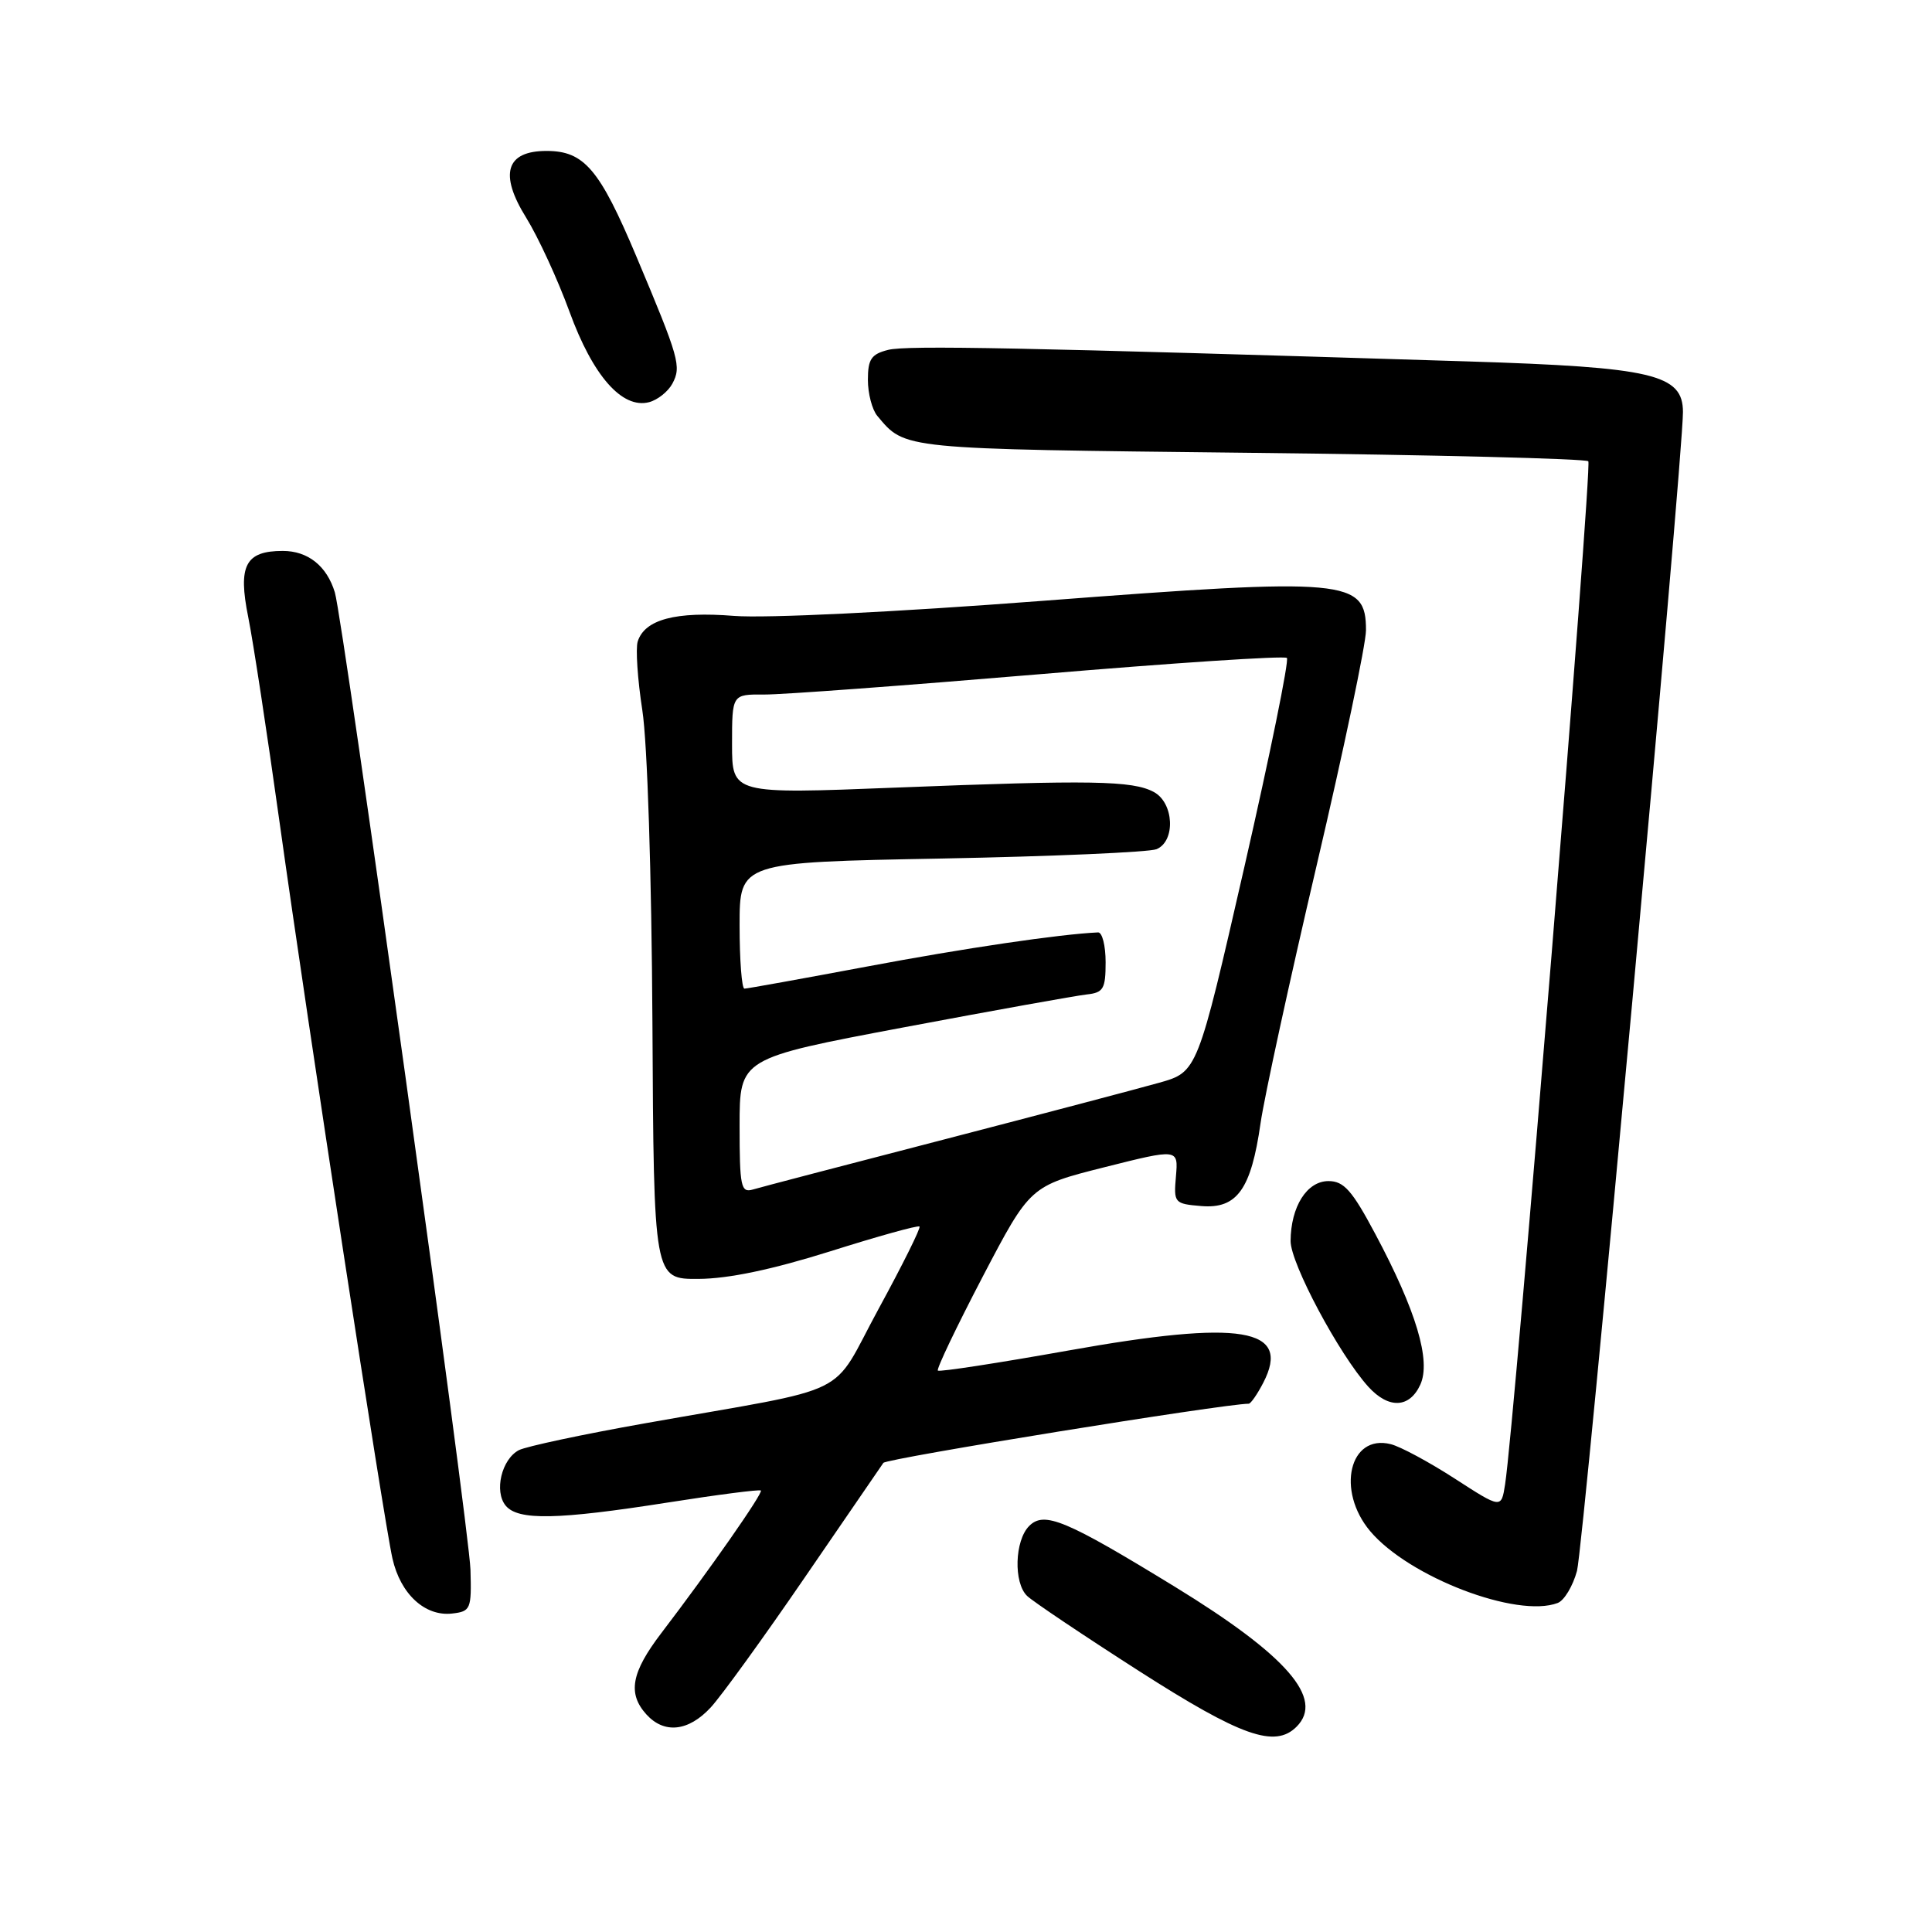 <?xml version="1.0" encoding="UTF-8" standalone="no"?>
<!DOCTYPE svg PUBLIC "-//W3C//DTD SVG 1.1//EN" "http://www.w3.org/Graphics/SVG/1.1/DTD/svg11.dtd" >
<svg xmlns="http://www.w3.org/2000/svg" xmlns:xlink="http://www.w3.org/1999/xlink" version="1.1" viewBox="0 0 256 256">
 <g >
 <path fill="currentColor"
d=" M 171.80 228.80 C 175.51 225.09 170.54 219.37 155.72 210.28 C 141.20 201.39 138.37 200.20 136.37 202.20 C 134.45 204.12 134.28 209.73 136.10 211.47 C 136.87 212.21 143.53 216.68 150.91 221.41 C 164.45 230.08 168.93 231.67 171.80 228.80 Z  M 94.17 226.25 C 95.57 224.74 101.17 217.00 106.61 209.06 C 112.05 201.12 116.75 194.27 117.05 193.84 C 117.45 193.25 162.26 186.00 165.46 186.00 C 165.73 186.00 166.60 184.75 167.39 183.22 C 171.15 175.95 164.52 174.85 141.57 178.95 C 132.26 180.61 124.47 181.81 124.27 181.61 C 124.07 181.40 126.74 175.82 130.20 169.19 C 136.50 157.15 136.50 157.15 146.32 154.67 C 156.13 152.20 156.13 152.20 155.82 155.85 C 155.51 159.40 155.60 159.51 159.19 159.81 C 163.92 160.20 165.78 157.59 167.03 148.83 C 167.53 145.35 170.88 129.96 174.47 114.64 C 178.06 99.32 181.00 85.31 181.00 83.52 C 181.00 76.74 178.63 76.52 138.21 79.61 C 118.60 81.11 101.47 81.94 97.27 81.61 C 89.52 80.99 85.43 82.08 84.50 85.00 C 84.21 85.93 84.48 90.02 85.11 94.10 C 85.78 98.38 86.34 115.84 86.45 135.50 C 86.63 169.50 86.63 169.50 92.57 169.46 C 96.52 169.44 102.33 168.22 110.00 165.81 C 116.33 163.81 121.65 162.33 121.84 162.52 C 122.03 162.70 119.60 167.59 116.44 173.39 C 109.86 185.47 113.70 183.58 85.50 188.59 C 77.25 190.05 69.72 191.66 68.76 192.15 C 66.46 193.35 65.45 197.63 67.01 199.51 C 68.65 201.49 73.85 201.39 88.50 199.09 C 95.10 198.05 100.64 197.34 100.82 197.50 C 101.15 197.81 93.99 208.06 87.63 216.39 C 83.64 221.62 83.14 224.39 85.65 227.17 C 88.02 229.78 91.22 229.43 94.17 226.25 Z  M 62.34 208.00 C 62.18 202.47 45.49 82.24 44.37 78.50 C 43.31 75.00 40.81 73.00 37.47 73.00 C 32.52 73.00 31.51 74.93 32.89 81.76 C 33.53 84.92 35.40 97.17 37.05 109.00 C 40.88 136.38 50.82 201.25 52.00 206.50 C 53.06 211.22 56.32 214.22 59.92 213.80 C 62.37 213.52 62.49 213.21 62.34 208.00 Z  M 206.41 212.40 C 207.27 212.07 208.42 210.15 208.96 208.15 C 209.83 204.89 223.00 60.88 223.00 54.60 C 223.00 49.59 219.02 48.66 194.50 47.89 C 135.30 46.04 120.16 45.74 117.69 46.36 C 115.45 46.92 115.00 47.59 115.00 50.33 C 115.00 52.14 115.56 54.29 116.25 55.11 C 119.98 59.56 119.18 59.48 165.57 60.00 C 189.92 60.27 210.11 60.78 210.46 61.12 C 211.01 61.68 200.67 188.92 199.43 196.70 C 198.93 199.91 198.93 199.91 192.76 195.92 C 189.37 193.73 185.55 191.67 184.28 191.36 C 178.81 189.98 177.03 197.50 181.55 202.88 C 186.67 208.97 201.03 214.46 206.41 212.40 Z  M 188.20 183.47 C 189.64 180.31 187.66 173.68 182.23 163.50 C 179.16 157.73 178.07 156.50 176.03 156.50 C 173.17 156.50 171.04 159.88 171.01 164.44 C 171.00 167.40 177.44 179.47 181.31 183.75 C 184.00 186.71 186.77 186.60 188.20 183.47 Z  M 89.09 50.84 C 90.31 48.55 90.02 47.52 84.33 34.00 C 79.45 22.41 77.41 20.00 72.42 20.00 C 67.04 20.00 66.11 23.05 69.73 28.86 C 71.32 31.43 73.90 37.03 75.46 41.30 C 78.56 49.81 82.44 54.22 86.01 53.29 C 87.14 52.99 88.52 51.89 89.09 50.84 Z  M 98.00 149.18 C 98.00 140.23 98.00 140.23 119.75 136.13 C 131.71 133.88 142.62 131.92 144.00 131.77 C 146.21 131.53 146.50 131.03 146.50 127.50 C 146.50 125.30 146.05 123.52 145.50 123.55 C 140.40 123.78 127.79 125.64 114.89 128.07 C 106.30 129.68 98.99 131.00 98.64 131.00 C 98.29 131.00 98.00 127.23 98.00 122.63 C 98.00 114.26 98.00 114.26 124.75 113.76 C 139.46 113.48 152.29 112.92 153.25 112.52 C 155.80 111.45 155.56 106.37 152.88 104.94 C 150.07 103.43 144.58 103.34 118.75 104.36 C 97.00 105.22 97.00 105.22 97.00 98.61 C 97.00 92.00 97.00 92.00 101.25 92.03 C 103.59 92.05 120.00 90.83 137.72 89.34 C 155.45 87.84 170.20 86.87 170.52 87.18 C 170.83 87.49 168.29 99.97 164.88 114.90 C 158.67 142.04 158.67 142.04 153.59 143.47 C 150.79 144.26 137.93 147.65 125.00 151.01 C 112.07 154.36 100.71 157.33 99.75 157.62 C 98.18 158.08 98.00 157.24 98.00 149.18 Z "/>
</g>
</svg>